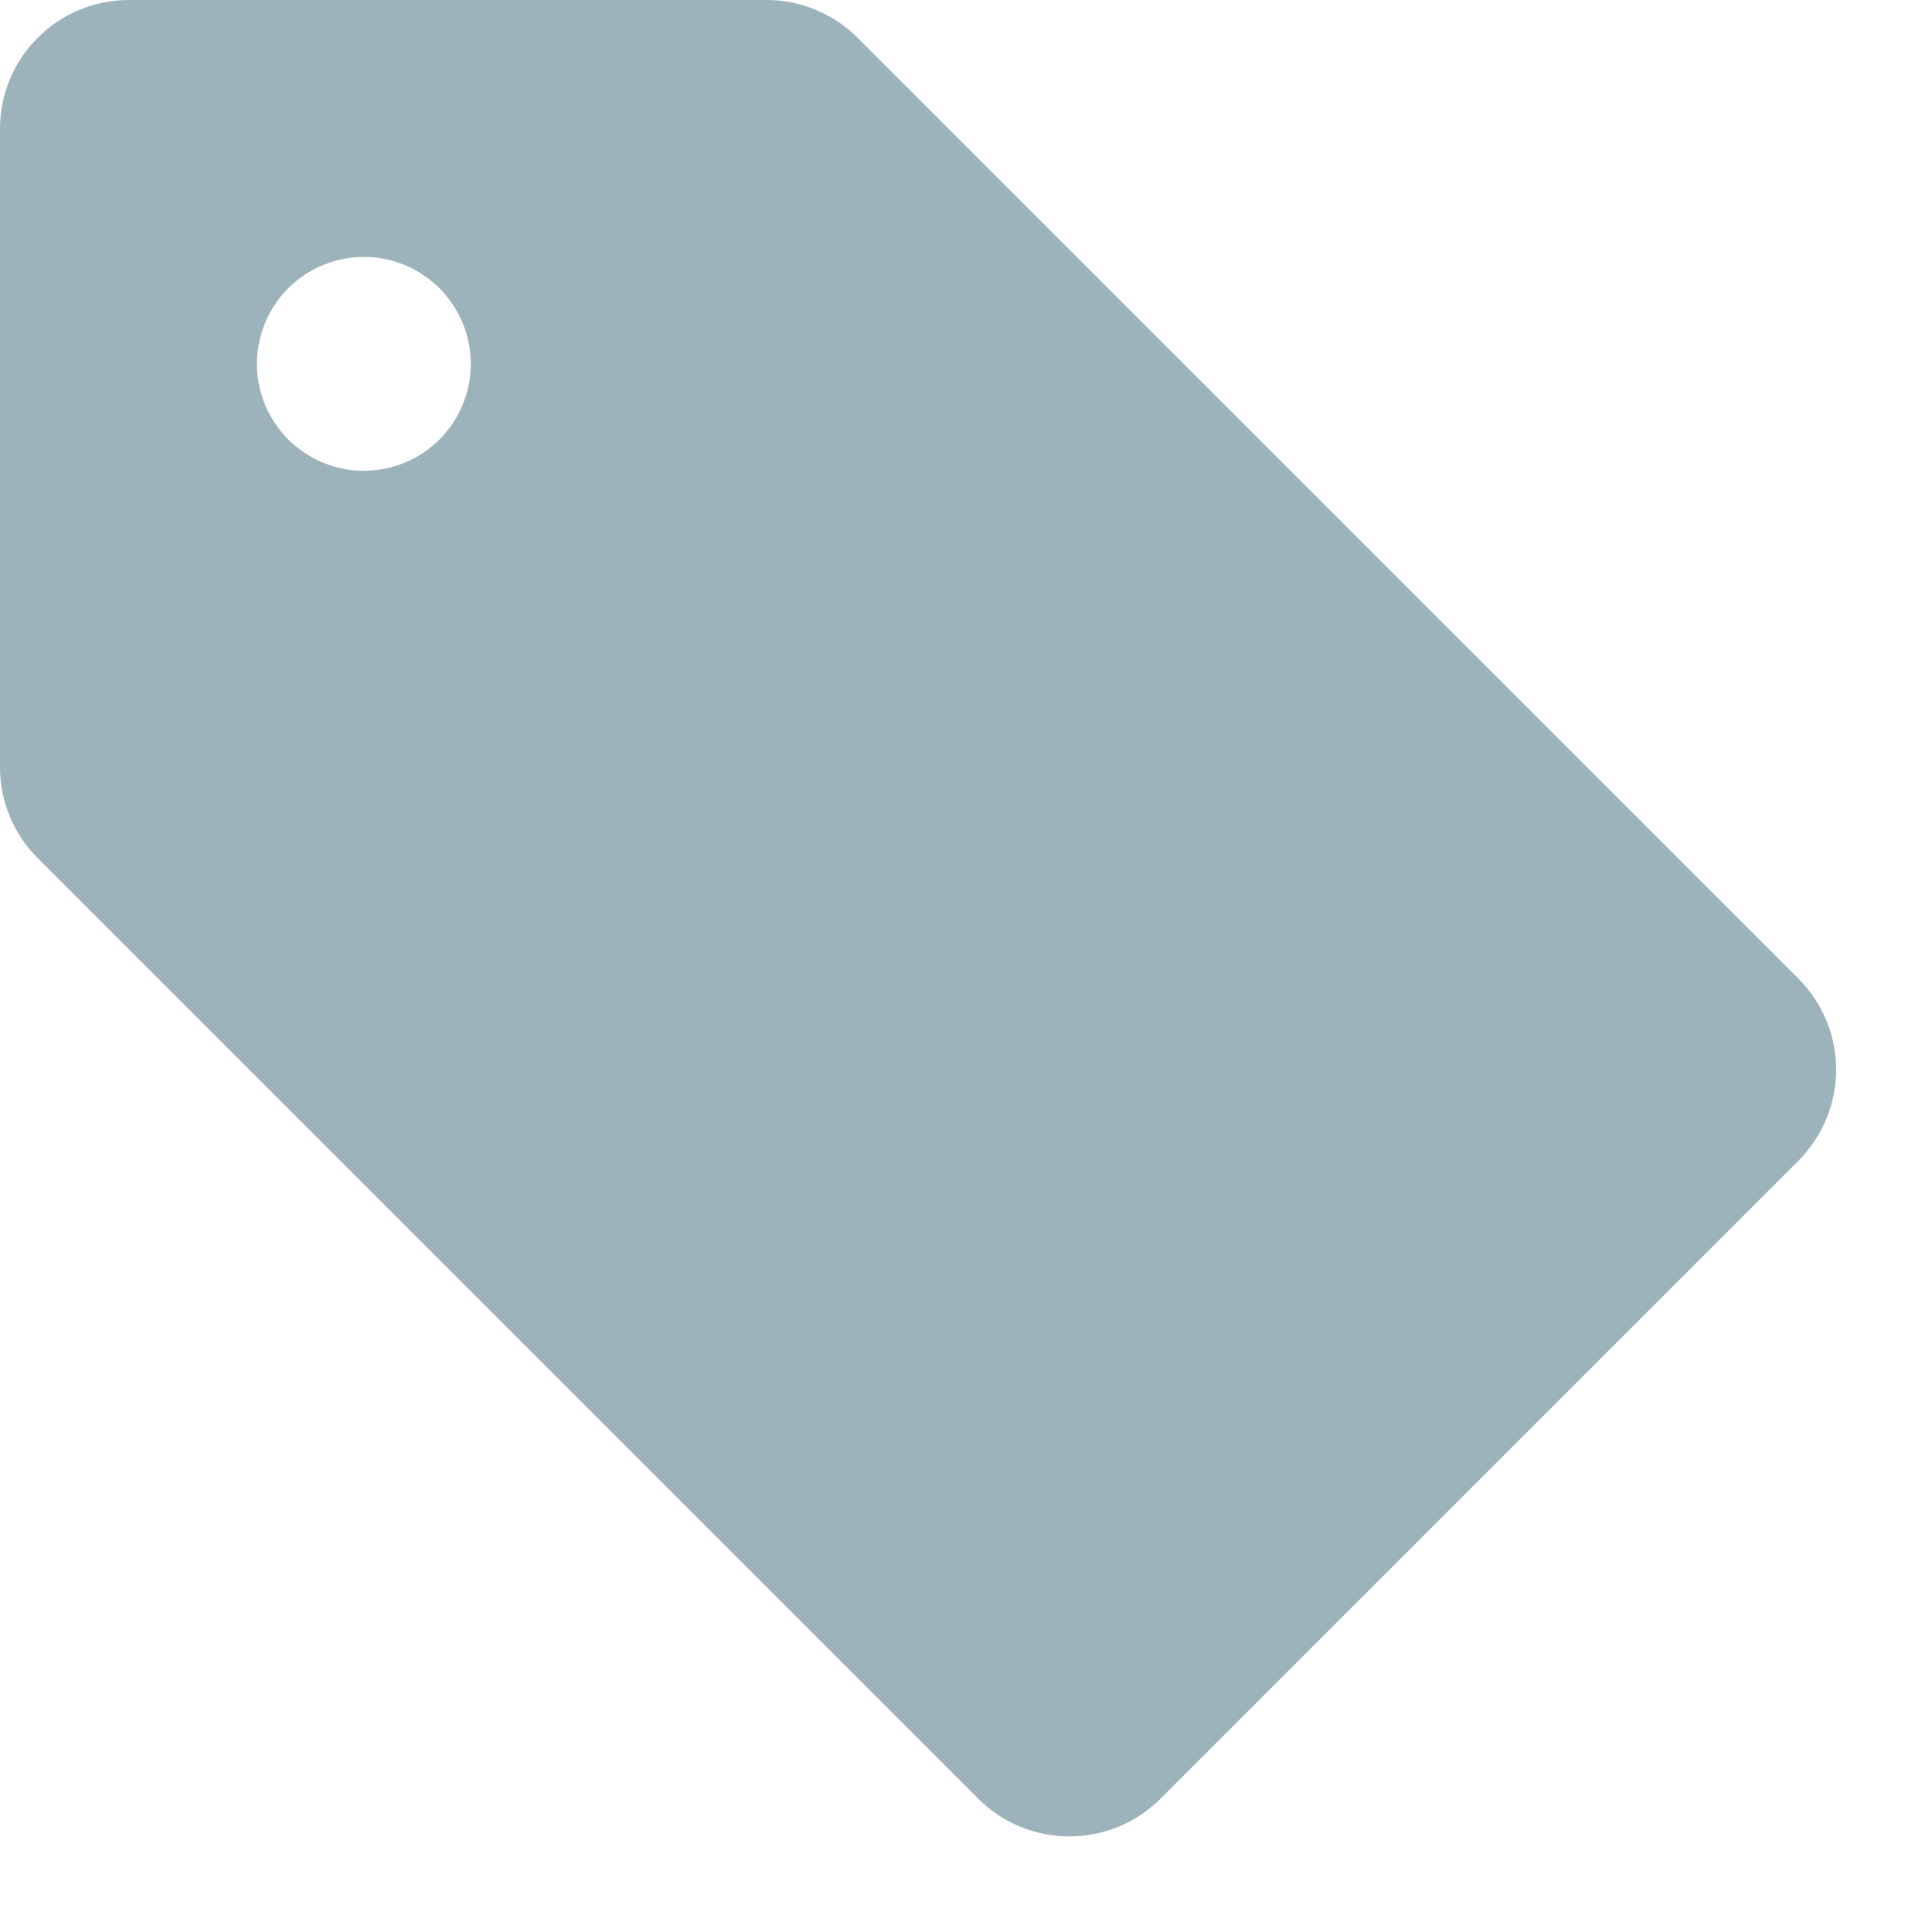 <svg width="15" height="15" viewBox="0 0 15 15" fill="none" xmlns="http://www.w3.org/2000/svg">
<path d="M13.965 7.6L6.665 0.3C6.573 0.206 6.463 0.131 6.342 0.08C6.221 0.028 6.091 0.001 5.96 0H1C0.735 0 0.48 0.105 0.293 0.293C0.105 0.48 0 0.735 0 1V5.96C0.001 6.225 0.107 6.478 0.295 6.665L7.595 13.965C7.688 14.058 7.798 14.132 7.92 14.182C8.041 14.232 8.171 14.258 8.303 14.258C8.434 14.258 8.564 14.232 8.685 14.182C8.807 14.132 8.917 14.058 9.01 13.965L13.96 9.015C14.053 8.922 14.127 8.812 14.178 8.691C14.229 8.57 14.255 8.44 14.256 8.309C14.256 8.177 14.231 8.047 14.181 7.925C14.131 7.804 14.058 7.693 13.965 7.6V7.6ZM2.825 3.655C2.661 3.655 2.5 3.606 2.364 3.515C2.227 3.424 2.121 3.294 2.058 3.143C1.995 2.991 1.979 2.824 2.011 2.663C2.043 2.502 2.122 2.354 2.238 2.238C2.354 2.122 2.502 2.043 2.663 2.011C2.824 1.979 2.991 1.995 3.143 2.058C3.294 2.121 3.424 2.227 3.515 2.364C3.606 2.5 3.655 2.661 3.655 2.825C3.655 3.045 3.568 3.256 3.412 3.412C3.256 3.568 3.045 3.655 2.825 3.655V3.655Z" fill="#9DB3BB"/>
</svg>
